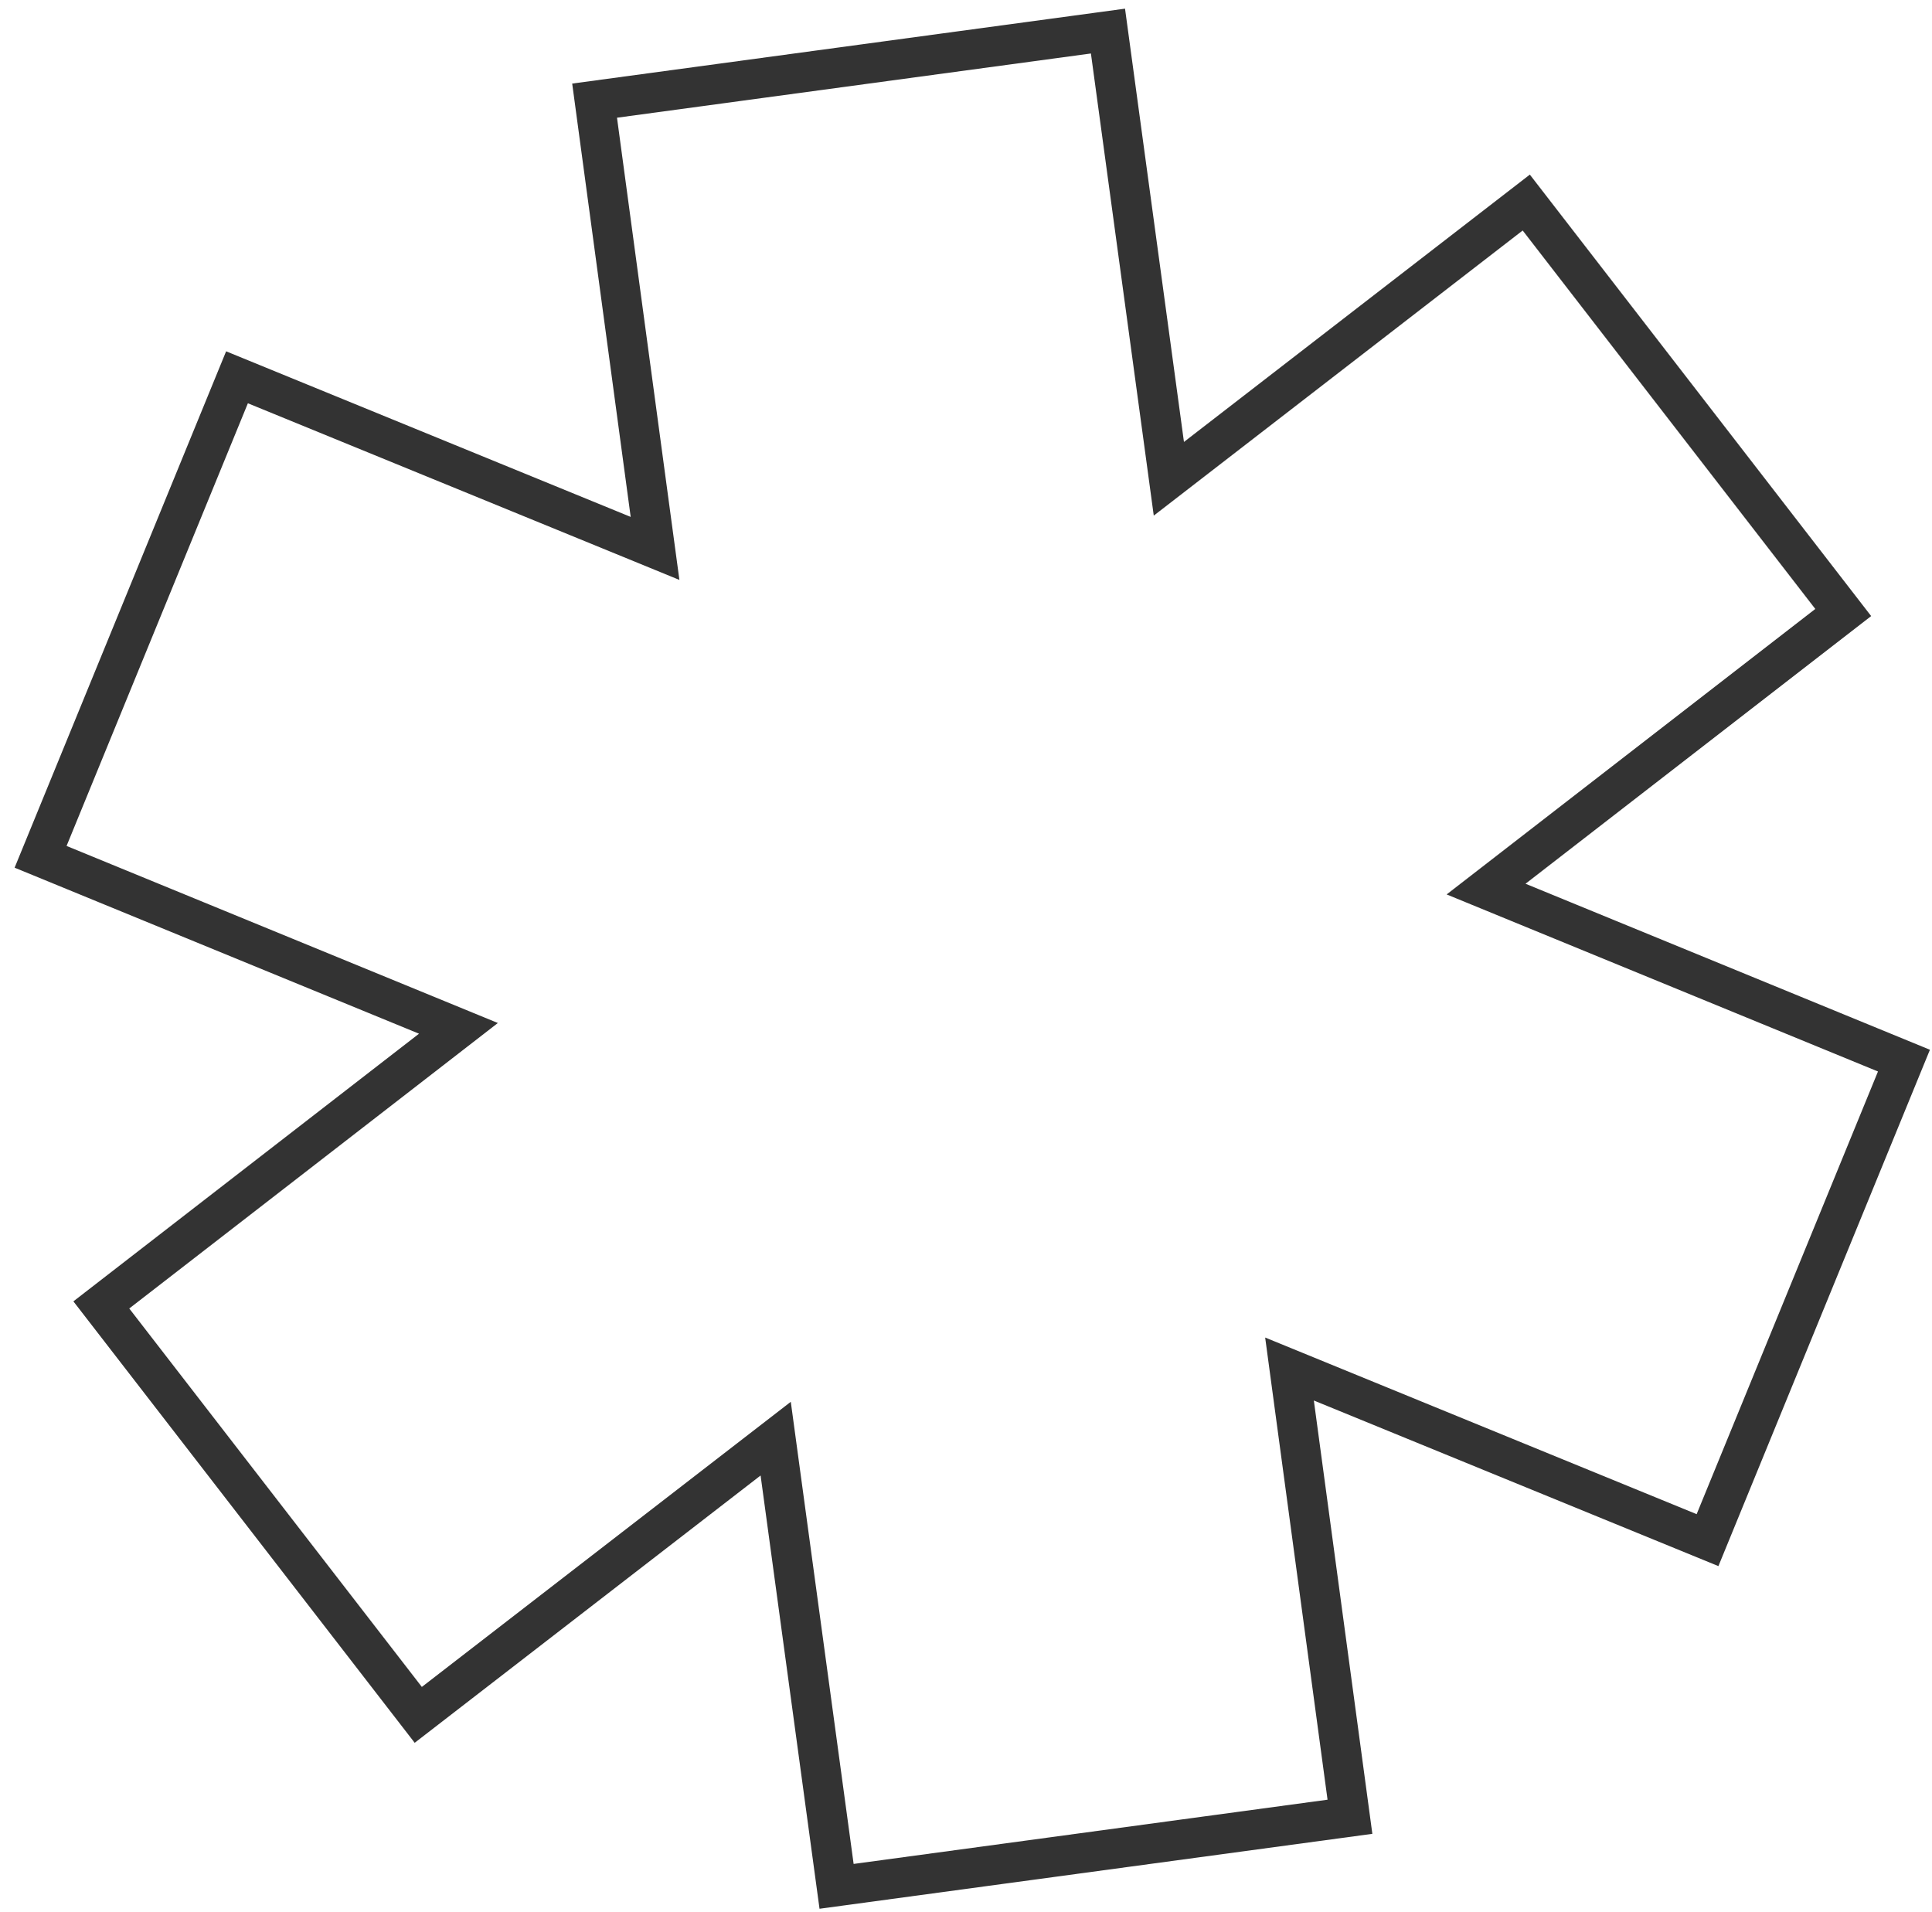 <svg width="97" height="96" viewBox="0 0 97 96" fill="none" xmlns="http://www.w3.org/2000/svg">
<path d="M21.65 52.687L23.017 51.628L21.417 50.971L2.038 43.016L11.899 18.942L31.287 26.877L32.888 27.533L32.656 25.818L29.853 5.053L55.628 1.56L58.452 22.322L58.685 24.037L60.054 22.979L76.629 10.169L92.543 30.751L75.98 43.577L74.612 44.636L76.212 45.293L95.592 53.248L85.73 77.322L66.343 69.386L64.742 68.731L64.973 70.446L67.777 91.21L42.002 94.703L39.178 73.942L38.945 72.227L37.576 73.285L21 86.094L5.087 65.513L21.65 52.687Z" stroke="#333333" stroke-width="2"/>
</svg>
